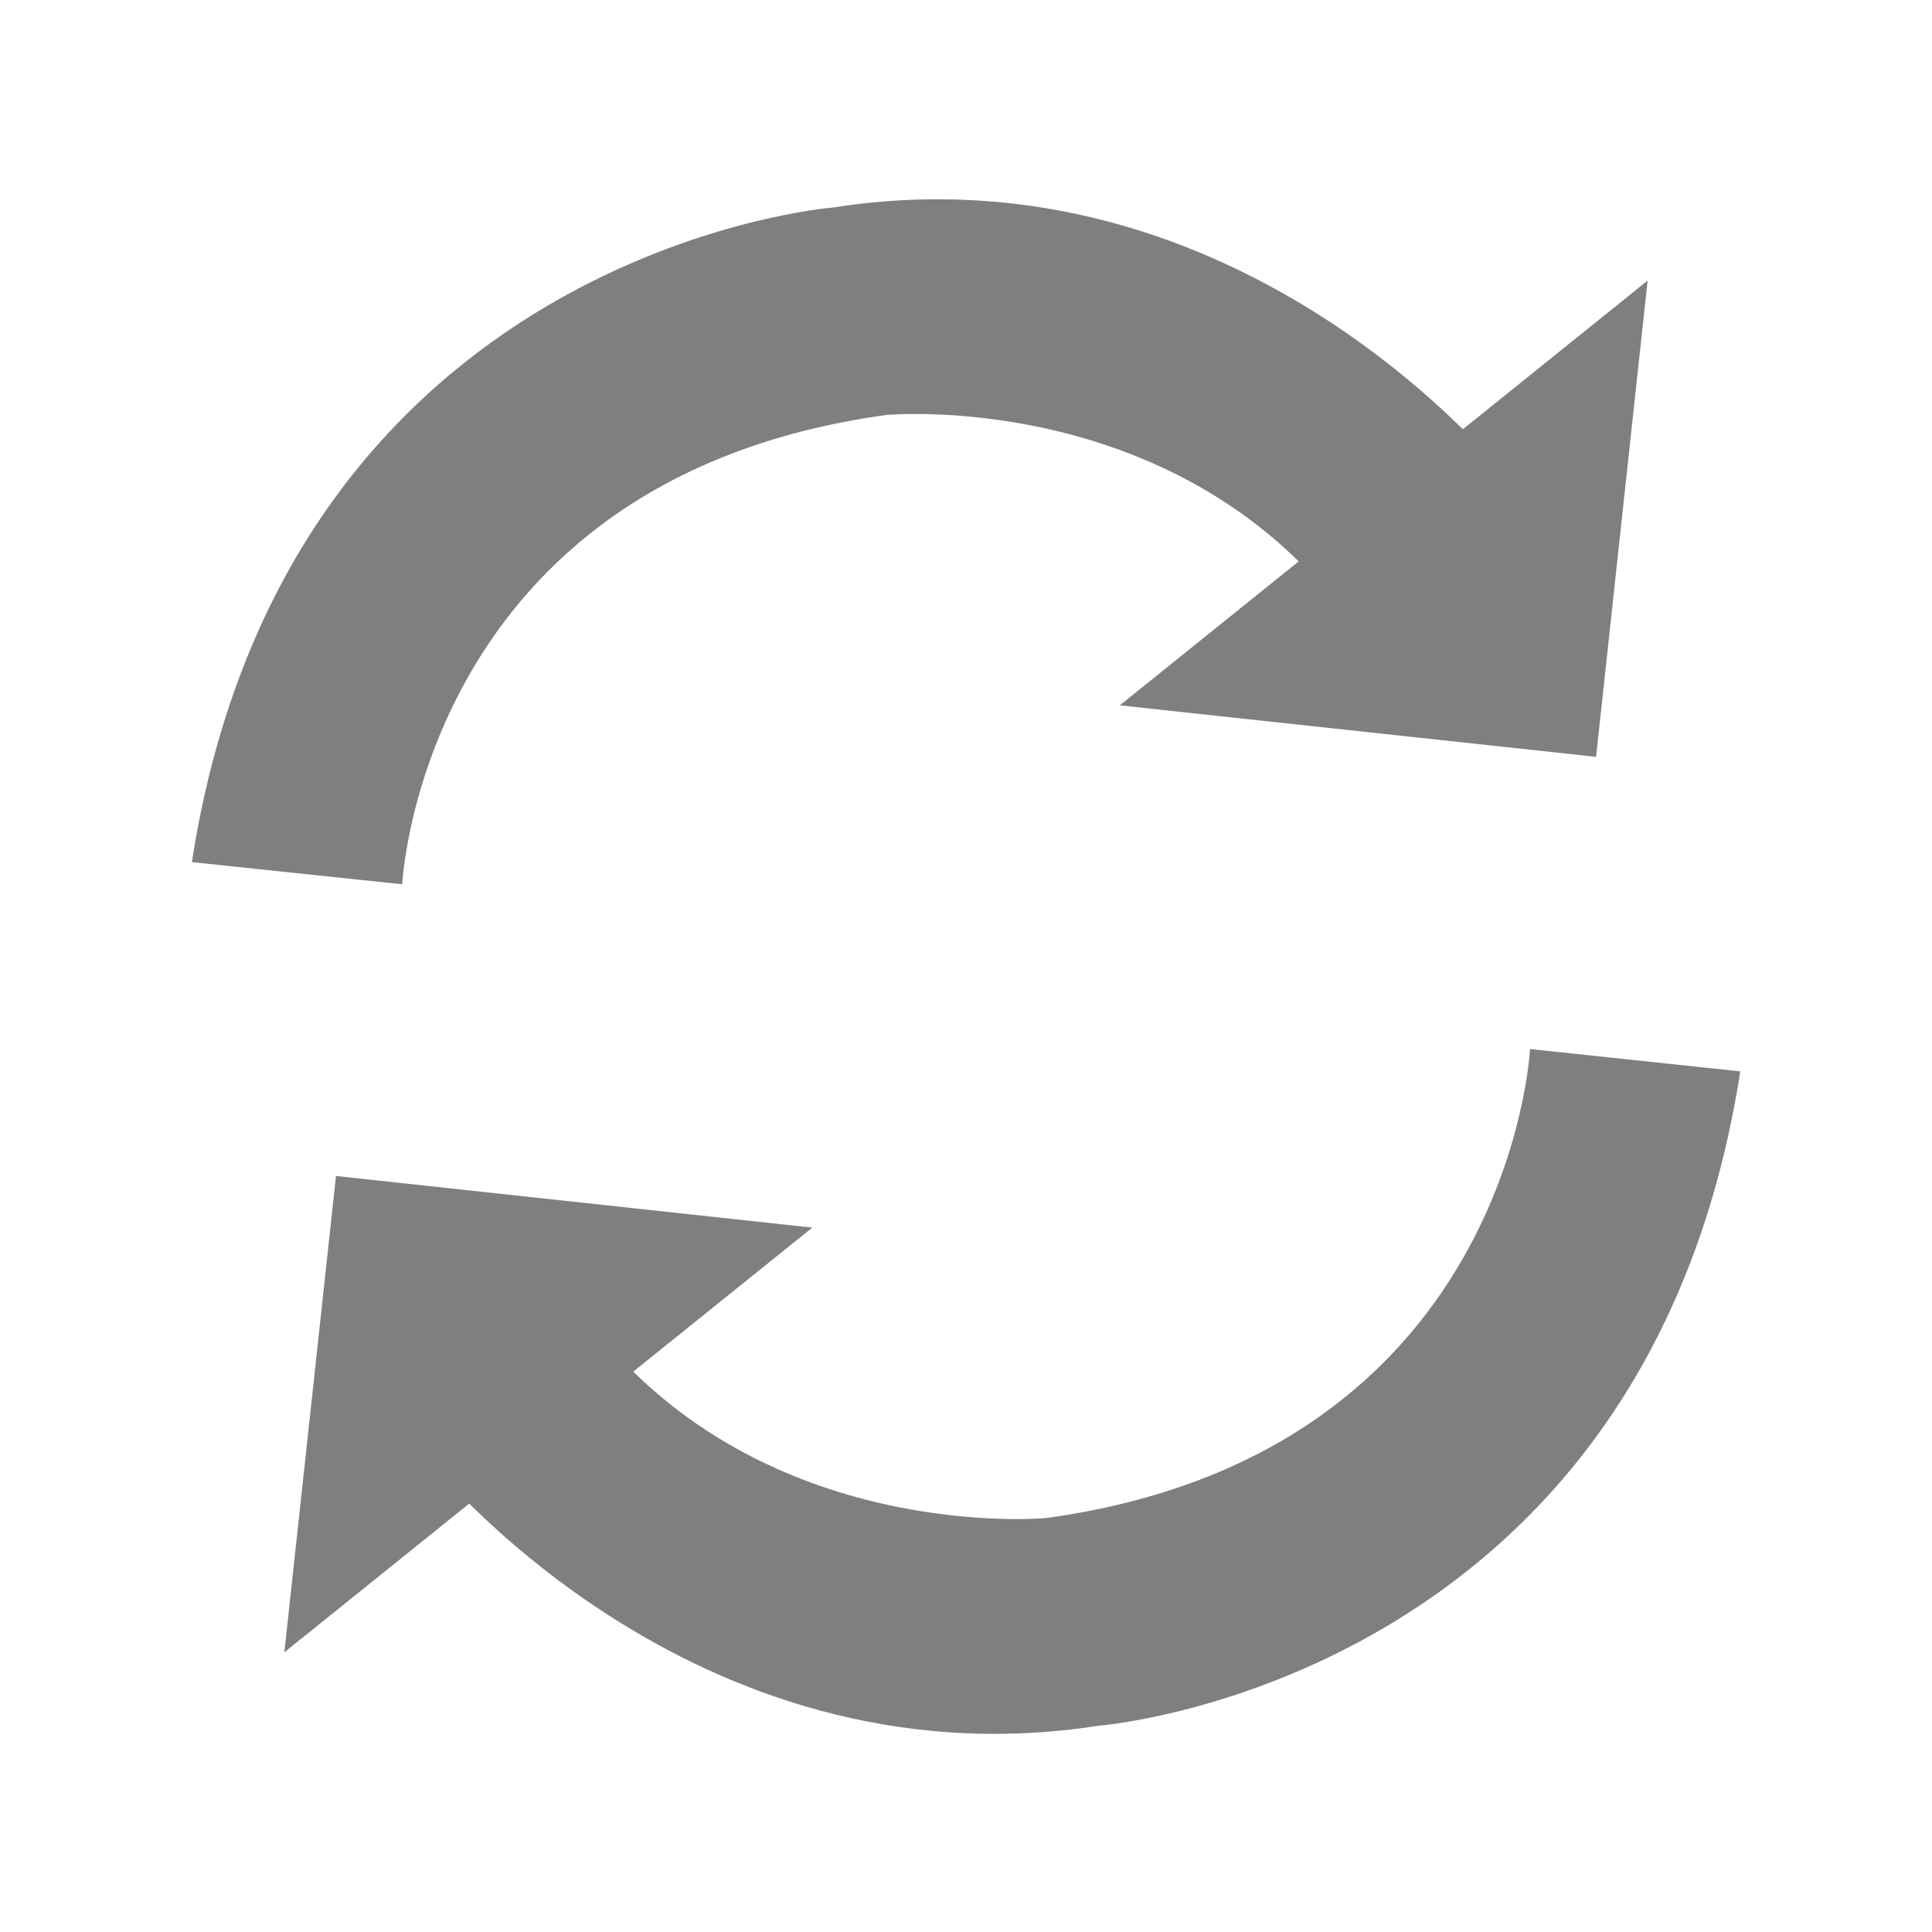 <?xml version="1.0" encoding="UTF-8" standalone="no"?>
<svg
   xmlns:dc="http://purl.org/dc/elements/1.1/"
   xmlns:cc="http://creativecommons.org/ns#"
   xmlns:rdf="http://www.w3.org/1999/02/22-rdf-syntax-ns#"
   xmlns:svg="http://www.w3.org/2000/svg"
   xmlns="http://www.w3.org/2000/svg"
   xmlns:sodipodi="http://sodipodi.sourceforge.net/DTD/sodipodi-0.dtd"
   xmlns:inkscape="http://www.inkscape.org/namespaces/inkscape"
   version="1.1"
   x="0px"
   y="0px"
   viewBox="0 0 90 90"
   enable-background="new 0 0 87.5 100"
   xml:space="preserve"
   id="svg2"
   inkscape:version="0.48.5 r10040"
   width="100%"
   height="100%"
   sodipodi:docname="sync-06.svg"
   style="fill:#7f7f7f"><defs
     id="defs28" /><sodipodi:namedview
     pagecolor="#ffffff"
     bordercolor="#666666"
     borderopacity="1"
     objecttolerance="10"
     gridtolerance="10"
     guidetolerance="10"
     inkscape:pageopacity="0"
     inkscape:pageshadow="2"
     inkscape:window-width="1916"
     inkscape:window-height="1036"
     id="namedview26"
     showgrid="false"
     fit-margin-right="0"
     fit-margin-left="0"
     fit-margin-top="0"
     fit-margin-bottom="0"
     inkscape:zoom="3.337544"
     inkscape:cx="-5.6026747"
     inkscape:cy="6.6451099"
     inkscape:window-x="2"
     inkscape:window-y="42"
     inkscape:window-maximized="0"
     inkscape:current-layer="svg2" /><g
     display="none"
     id="g4"
     style="display:none"
     transform="translate(-8.421,-9.906)"><path
       display="inline"
       d="m 51.473,42.255 -2.205,2.212 c 1.478,1.477 2.295,3.442 2.295,5.533 0,4.309 -3.504,7.812 -7.812,7.812 V 56.25 l -3.125,3.125 3.124,3.125 v -1.562 c 6.029,0 10.938,-4.906 10.938,-10.938 0,-2.927 -1.141,-5.676 -3.215,-7.745 z"
       id="path6"
       inkscape:connector-curvature="0"
       style="fill:#7f7f7f;display:inline" /><path
       display="inline"
       d="M 46.875,40.625 43.75,37.5 v 1.562 c -6.03,0 -10.938,4.907 -10.938,10.938 0,2.927 1.141,5.676 3.217,7.745 l 2.203,-2.212 C 36.755,54.054 35.938,52.091 35.938,50 c 0,-4.309 3.504,-7.812 7.812,-7.812 v 1.562 l 3.125,-3.125 z"
       id="path8"
       inkscape:connector-curvature="0"
       style="fill:#7f7f7f;display:inline" /></g><g
     id="g10"
     transform="matrix(0.875,0.485,-0.485,0.875,31.205,-18.909)"
     style="stroke-width:1.5;stroke-miterlimit:4;stroke-dasharray:none"><g
       id="g12"
       style="stroke-width:1.5;stroke-miterlimit:4;stroke-dasharray:none"><g
         id="g14"
         style="stroke-width:1.5;stroke-miterlimit:4;stroke-dasharray:none"><path
           d="m 9.157,62.433 9.067,-3.846 c 0,0 -8.362,-16.937 9.114,-30.036 0,0 10.923,-7.473 22.901,-2.375 l 3.723,-9.131 c 0,0 -18.187,-7.625 -33.46,4.247 0,-0.001 -21.289,14.069 -11.345,41.141 z"
           id="path16"
           inkscape:connector-curvature="0"
           style="fill:#7f7f7f;stroke-width:1.5;stroke-miterlimit:4;stroke-dasharray:none" /><polygon
           points="55.317,5.887 43.409,35.101 63.969,26.446 "
           id="polygon18"
           style="fill:#7f7f7f;stroke-width:1.5;stroke-miterlimit:4;stroke-dasharray:none" /></g><g
         id="g20"
         style="stroke-width:1.5;stroke-miterlimit:4;stroke-dasharray:none"><path
           d="m 76.943,36.001 -9.068,3.836 c 0,0 8.355,16.94 -9.128,30.032 0,0 -10.93,7.471 -22.904,2.372 l -3.723,9.121 c 0,0 18.18,7.639 33.461,-4.227 0,0 21.294,-14.062 11.362,-41.134 z"
           id="path22"
           inkscape:connector-curvature="0"
           style="fill:#7f7f7f;stroke-width:1.5;stroke-miterlimit:4;stroke-dasharray:none" /><polygon
           points="30.762,92.525 42.676,63.312 22.112,71.962 "
           id="polygon24"
           style="fill:#7f7f7f;stroke-width:1.5;stroke-miterlimit:4;stroke-dasharray:none" /></g></g></g></svg>
